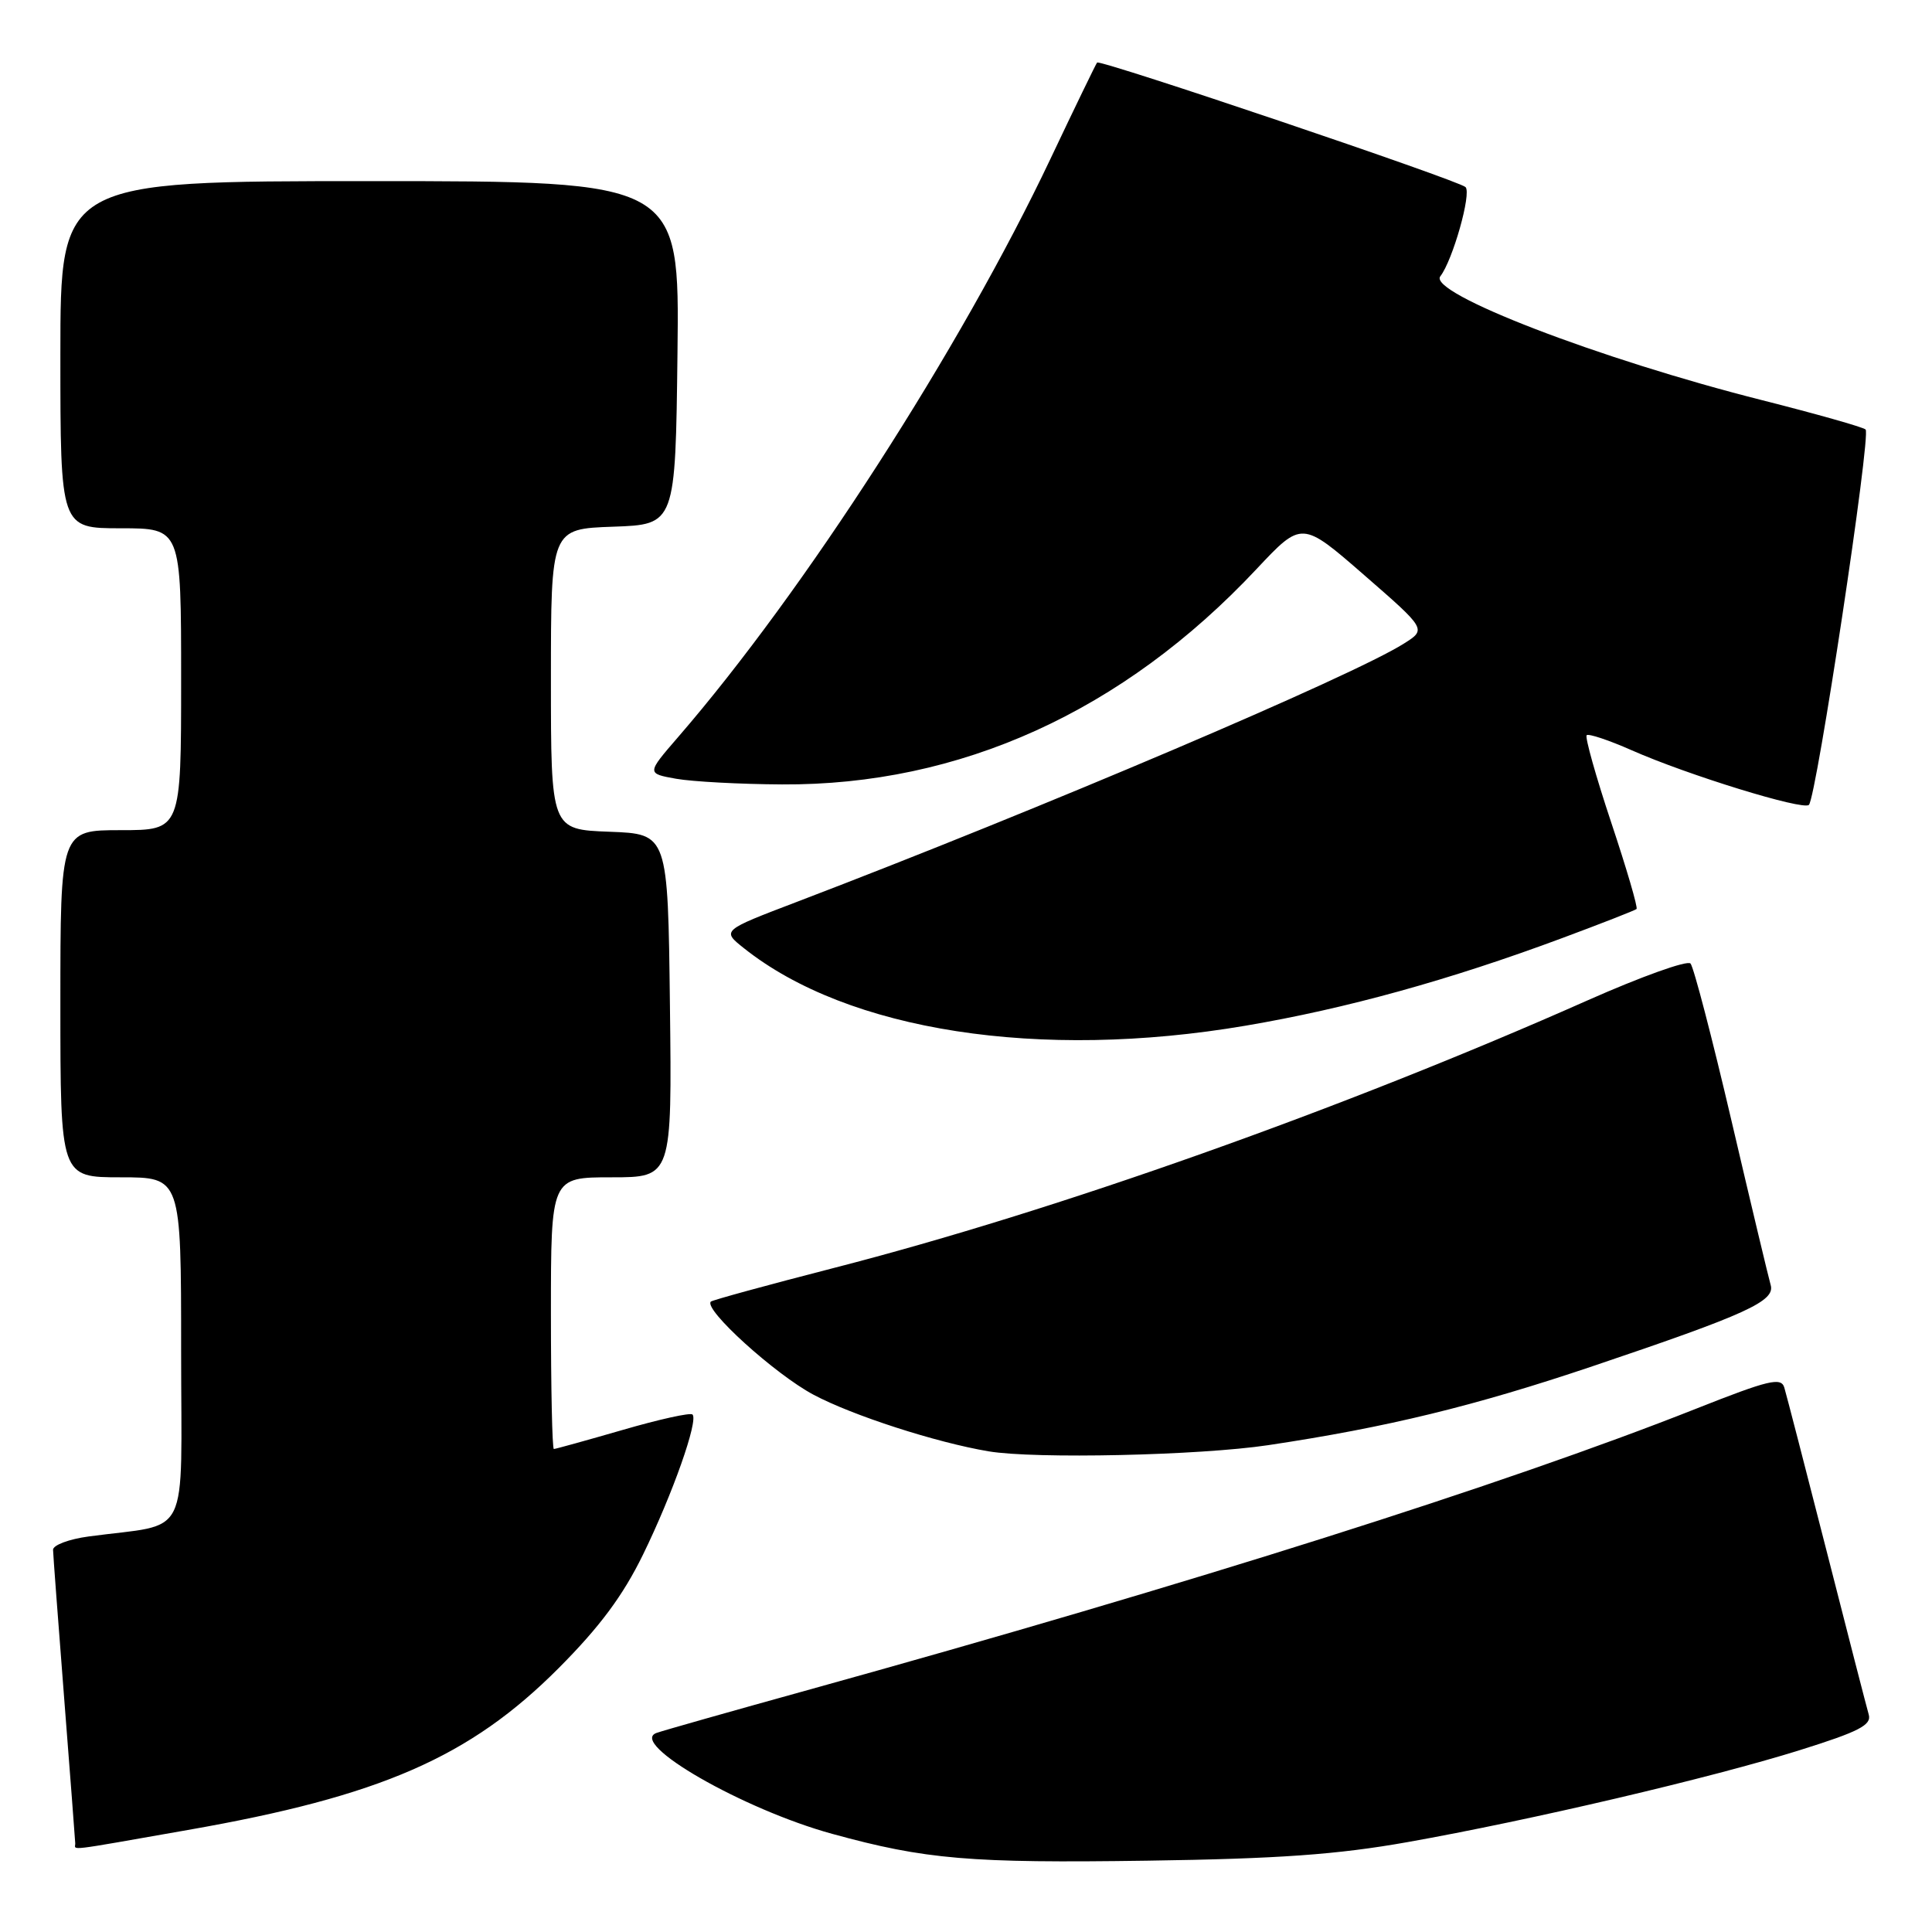 <?xml version="1.0" encoding="UTF-8" standalone="no"?>
<!DOCTYPE svg PUBLIC "-//W3C//DTD SVG 1.1//EN" "http://www.w3.org/Graphics/SVG/1.1/DTD/svg11.dtd" >
<svg xmlns="http://www.w3.org/2000/svg" xmlns:xlink="http://www.w3.org/1999/xlink" version="1.1" viewBox="0 0 256 256">
 <g >
 <path fill="currentColor"
d=" M 186.50 244.09 C 202.72 241.21 226.70 235.59 238.46 231.91 C 246.32 229.45 248.01 228.58 247.62 227.20 C 247.35 226.26 244.83 216.50 242.03 205.50 C 239.22 194.50 236.70 184.76 236.43 183.86 C 236.01 182.46 234.39 182.84 224.72 186.67 C 199.34 196.71 158.18 209.75 107.00 223.95 C 96.83 226.77 87.83 229.32 87.00 229.62 C 83.19 230.98 98.49 239.77 110.29 243.00 C 122.61 246.39 128.57 246.89 152.00 246.55 C 169.42 246.30 177.21 245.74 186.50 244.09 Z  M 24.90 242.48 C 50.43 238.01 62.26 232.84 74.02 221.04 C 79.47 215.57 82.54 211.44 85.20 206.00 C 89.14 197.93 92.56 188.23 91.76 187.43 C 91.49 187.15 87.33 188.07 82.52 189.47 C 77.71 190.86 73.60 192.00 73.39 192.00 C 73.17 192.00 73.00 183.90 73.00 174.00 C 73.00 156.00 73.00 156.00 81.02 156.00 C 89.04 156.00 89.04 156.00 88.77 133.25 C 88.50 110.50 88.50 110.50 80.75 110.21 C 73.00 109.92 73.00 109.92 73.00 90.00 C 73.00 70.08 73.00 70.08 81.25 69.79 C 89.50 69.50 89.50 69.50 89.77 46.75 C 90.04 24.00 90.04 24.00 49.02 24.00 C 8.00 24.00 8.00 24.00 8.00 47.00 C 8.00 70.00 8.00 70.00 16.00 70.00 C 24.00 70.00 24.00 70.00 24.00 90.00 C 24.00 110.00 24.00 110.00 16.00 110.00 C 8.00 110.00 8.00 110.00 8.00 133.00 C 8.00 156.00 8.00 156.00 16.00 156.00 C 24.00 156.00 24.00 156.00 24.00 178.91 C 24.00 204.63 25.44 201.74 11.75 203.59 C 9.14 203.94 7.01 204.74 7.03 205.36 C 7.04 205.99 7.71 214.82 8.50 225.00 C 9.29 235.18 9.96 243.84 9.97 244.25 C 10.01 245.19 8.28 245.40 24.90 242.48 Z  M 168.05 191.49 C 183.80 189.13 195.33 186.32 211.00 181.04 C 231.46 174.14 235.26 172.41 234.62 170.26 C 234.34 169.29 232.00 159.50 229.43 148.50 C 226.86 137.50 224.42 128.13 224.00 127.67 C 223.58 127.21 217.45 129.41 210.37 132.55 C 177.93 146.95 139.88 160.46 110.53 168.00 C 101.75 170.26 94.40 172.27 94.19 172.47 C 93.19 173.48 102.68 182.08 107.78 184.80 C 112.93 187.55 124.03 191.14 131.00 192.31 C 137.16 193.34 158.92 192.86 168.05 191.49 Z  M 165.04 135.91 C 178.37 133.65 192.09 129.85 207.00 124.30 C 212.22 122.36 216.66 120.62 216.85 120.45 C 217.05 120.27 215.54 115.12 213.50 109.00 C 211.46 102.88 210.00 97.67 210.24 97.42 C 210.49 97.18 213.17 98.07 216.20 99.41 C 223.61 102.69 238.93 107.41 239.69 106.65 C 240.69 105.64 247.96 57.55 247.20 56.91 C 246.81 56.58 240.65 54.84 233.50 53.03 C 211.91 47.58 189.14 38.81 190.85 36.61 C 192.49 34.50 195.01 25.61 194.19 24.79 C 193.31 23.91 145.81 7.86 145.37 8.29 C 145.23 8.44 142.45 14.17 139.20 21.03 C 127.31 46.13 106.54 78.39 89.85 97.67 C 85.68 102.49 85.68 102.49 89.59 103.19 C 91.74 103.57 98.05 103.91 103.62 103.94 C 127.21 104.08 148.80 94.28 166.50 75.40 C 172.50 69.01 172.50 69.01 180.76 76.20 C 189.02 83.39 189.02 83.39 186.02 85.28 C 179.20 89.60 137.91 107.17 105.57 119.51 C 95.63 123.30 95.63 123.30 98.56 125.63 C 112.36 136.63 137.72 140.55 165.04 135.91 Z "/>
</g>
</svg>